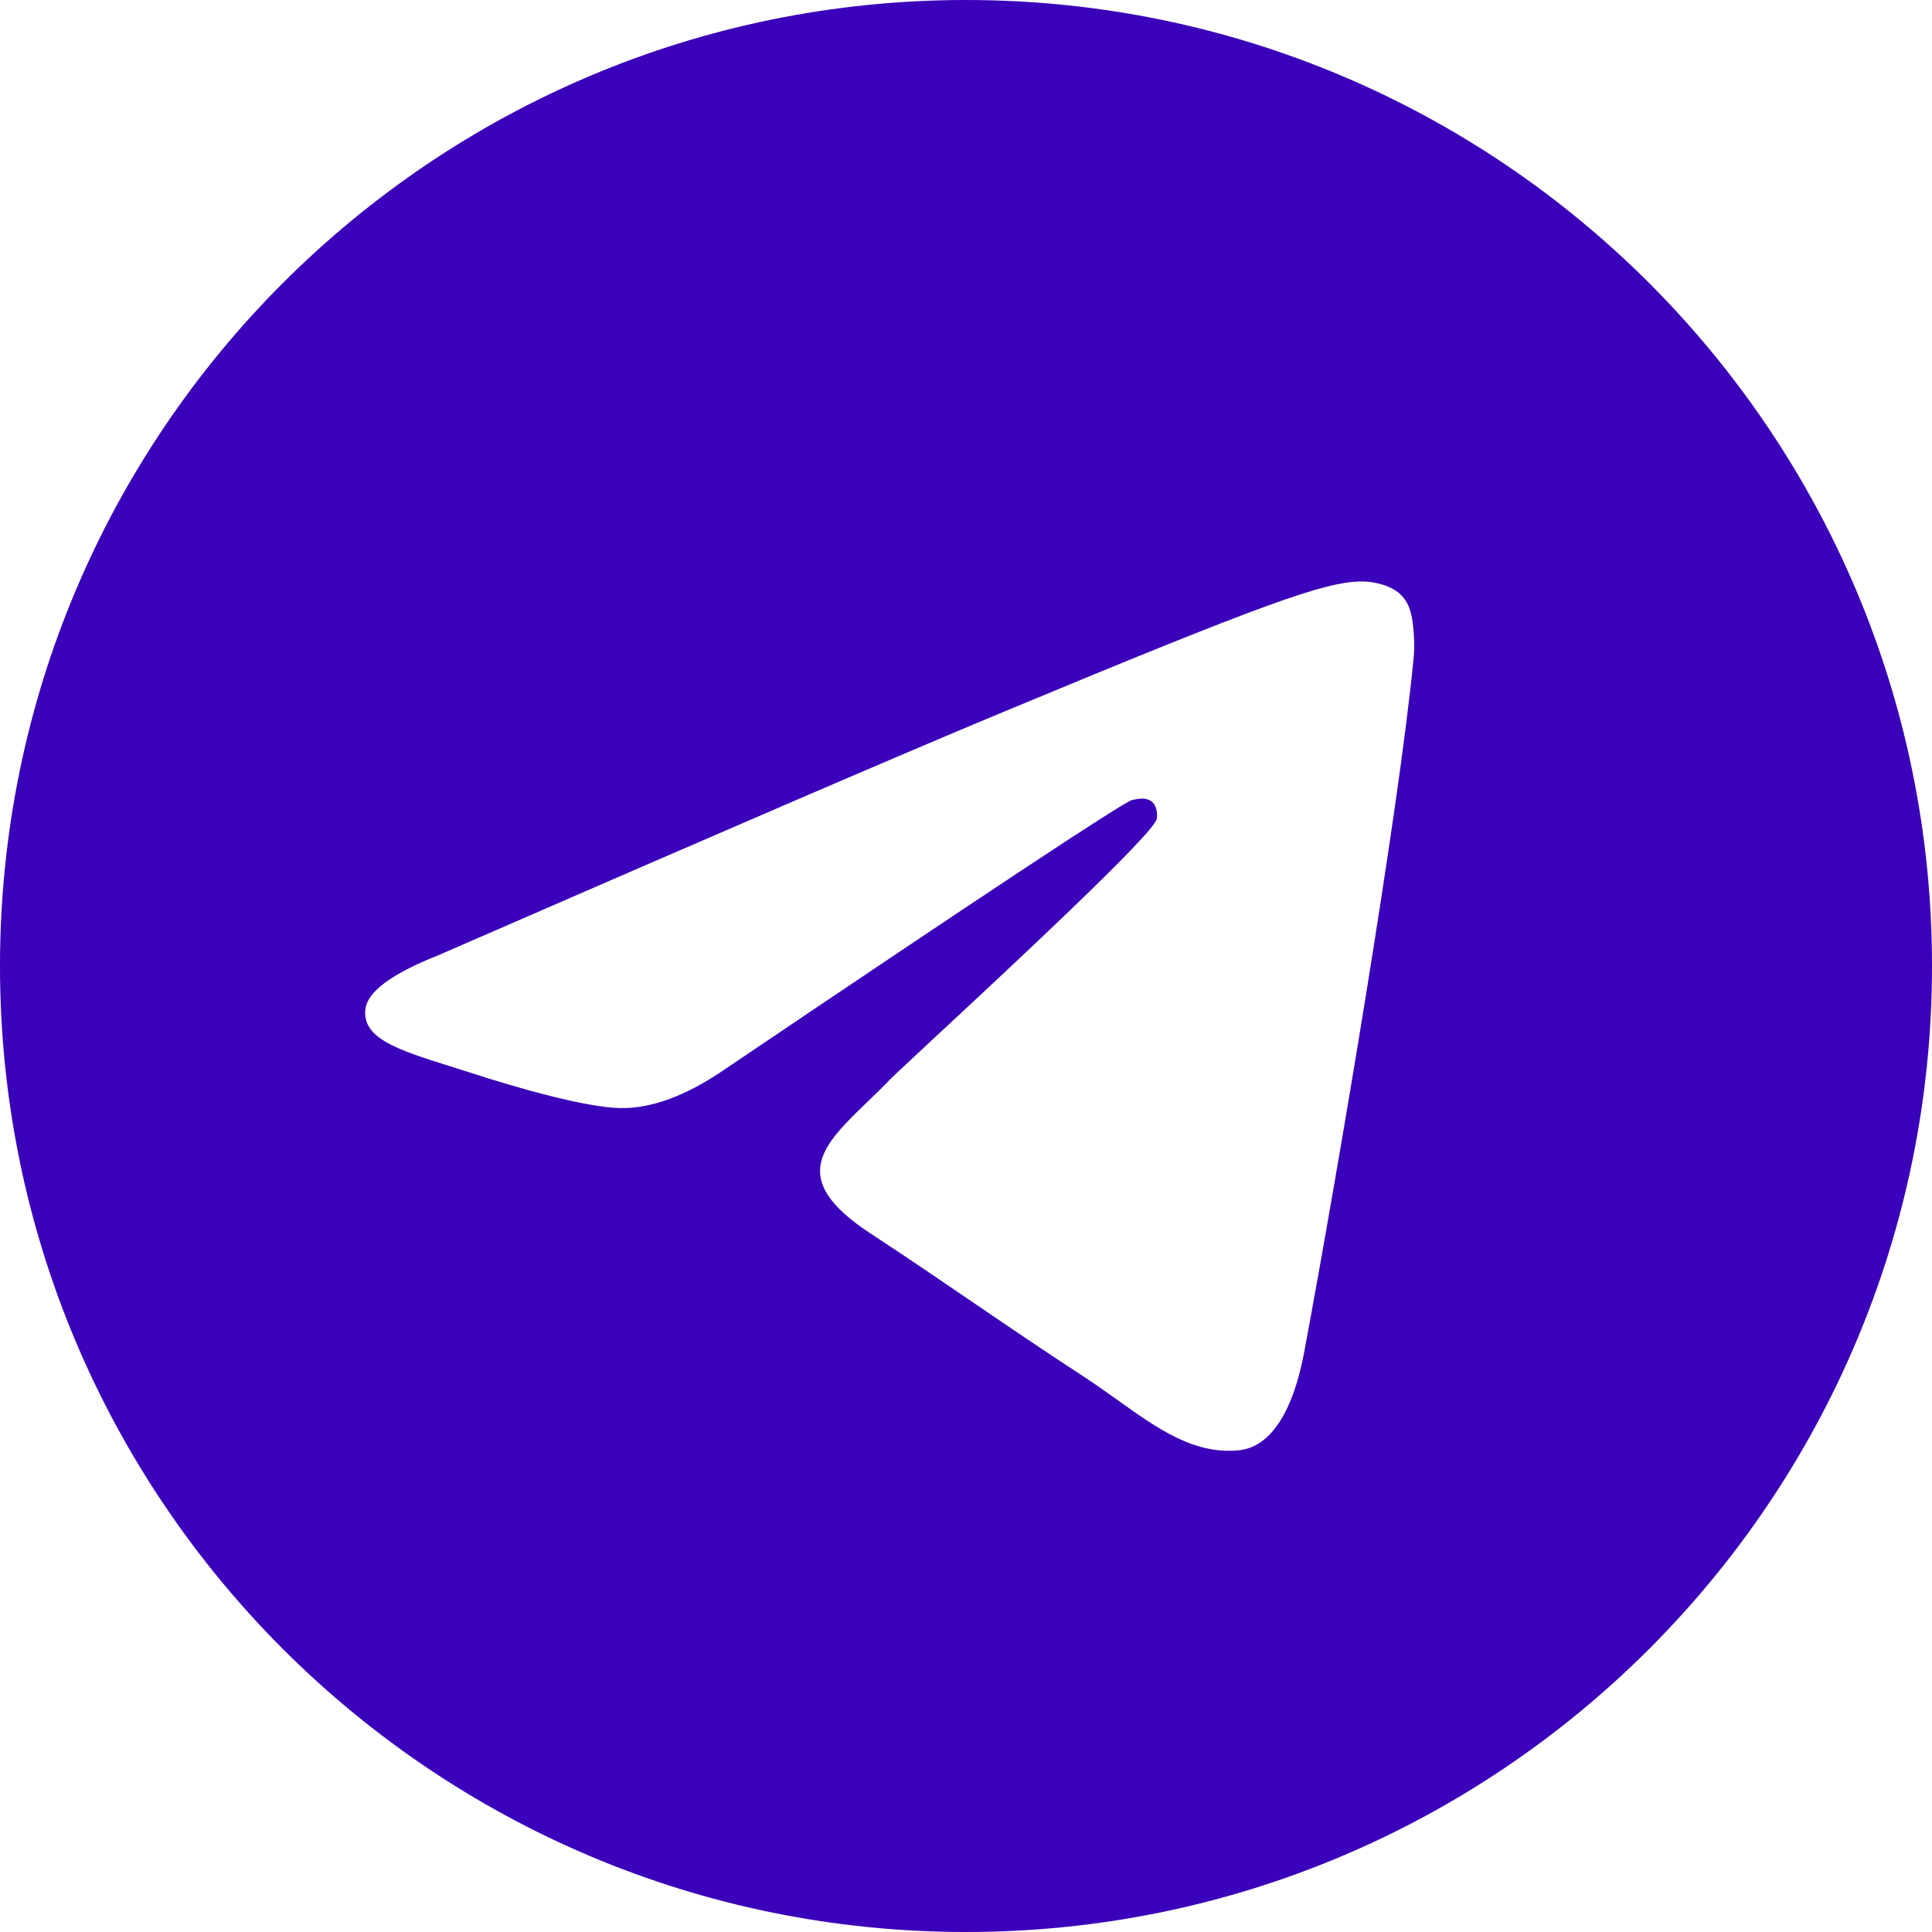 <svg width="24" height="24" viewBox="0 0 24 24" fill="none" xmlns="http://www.w3.org/2000/svg">
<g clip-path="url(#clip0_1073_198124)">
<path fill-rule="evenodd" clip-rule="evenodd" d="M24 12C24 18.627 18.627 24 12 24C5.373 24 0 18.627 0 12C0 5.373 5.373 0 12 0C18.627 0 24 5.373 24 12ZM12.43 8.858C11.263 9.343 8.93 10.348 5.432 11.872C4.864 12.098 4.566 12.319 4.539 12.535C4.494 12.9 4.951 13.044 5.574 13.24C5.658 13.266 5.746 13.294 5.836 13.323C6.449 13.522 7.273 13.755 7.701 13.765C8.09 13.773 8.524 13.613 9.003 13.284C12.271 11.078 13.959 9.962 14.064 9.938C14.139 9.921 14.243 9.9 14.313 9.963C14.383 10.025 14.376 10.143 14.369 10.175C14.323 10.368 12.528 12.037 11.599 12.9C11.31 13.17 11.104 13.361 11.062 13.404C10.968 13.502 10.872 13.594 10.78 13.683C10.211 14.232 9.784 14.643 10.804 15.316C11.294 15.638 11.686 15.905 12.077 16.172C12.504 16.463 12.93 16.753 13.482 17.114C13.622 17.206 13.756 17.302 13.887 17.395C14.384 17.75 14.831 18.068 15.383 18.017C15.703 17.988 16.035 17.686 16.203 16.787C16.6 14.662 17.382 10.057 17.562 8.16C17.578 7.993 17.558 7.781 17.542 7.687C17.526 7.594 17.493 7.461 17.372 7.362C17.228 7.246 17.006 7.221 16.907 7.223C16.455 7.231 15.763 7.471 12.43 8.858Z" fill="#3B00B9"/>
</g>
<defs>
<clipPath id="clip0_1073_198124">
<rect width="24" height="24" fill="white"/>
</clipPath>
</defs>
</svg>
